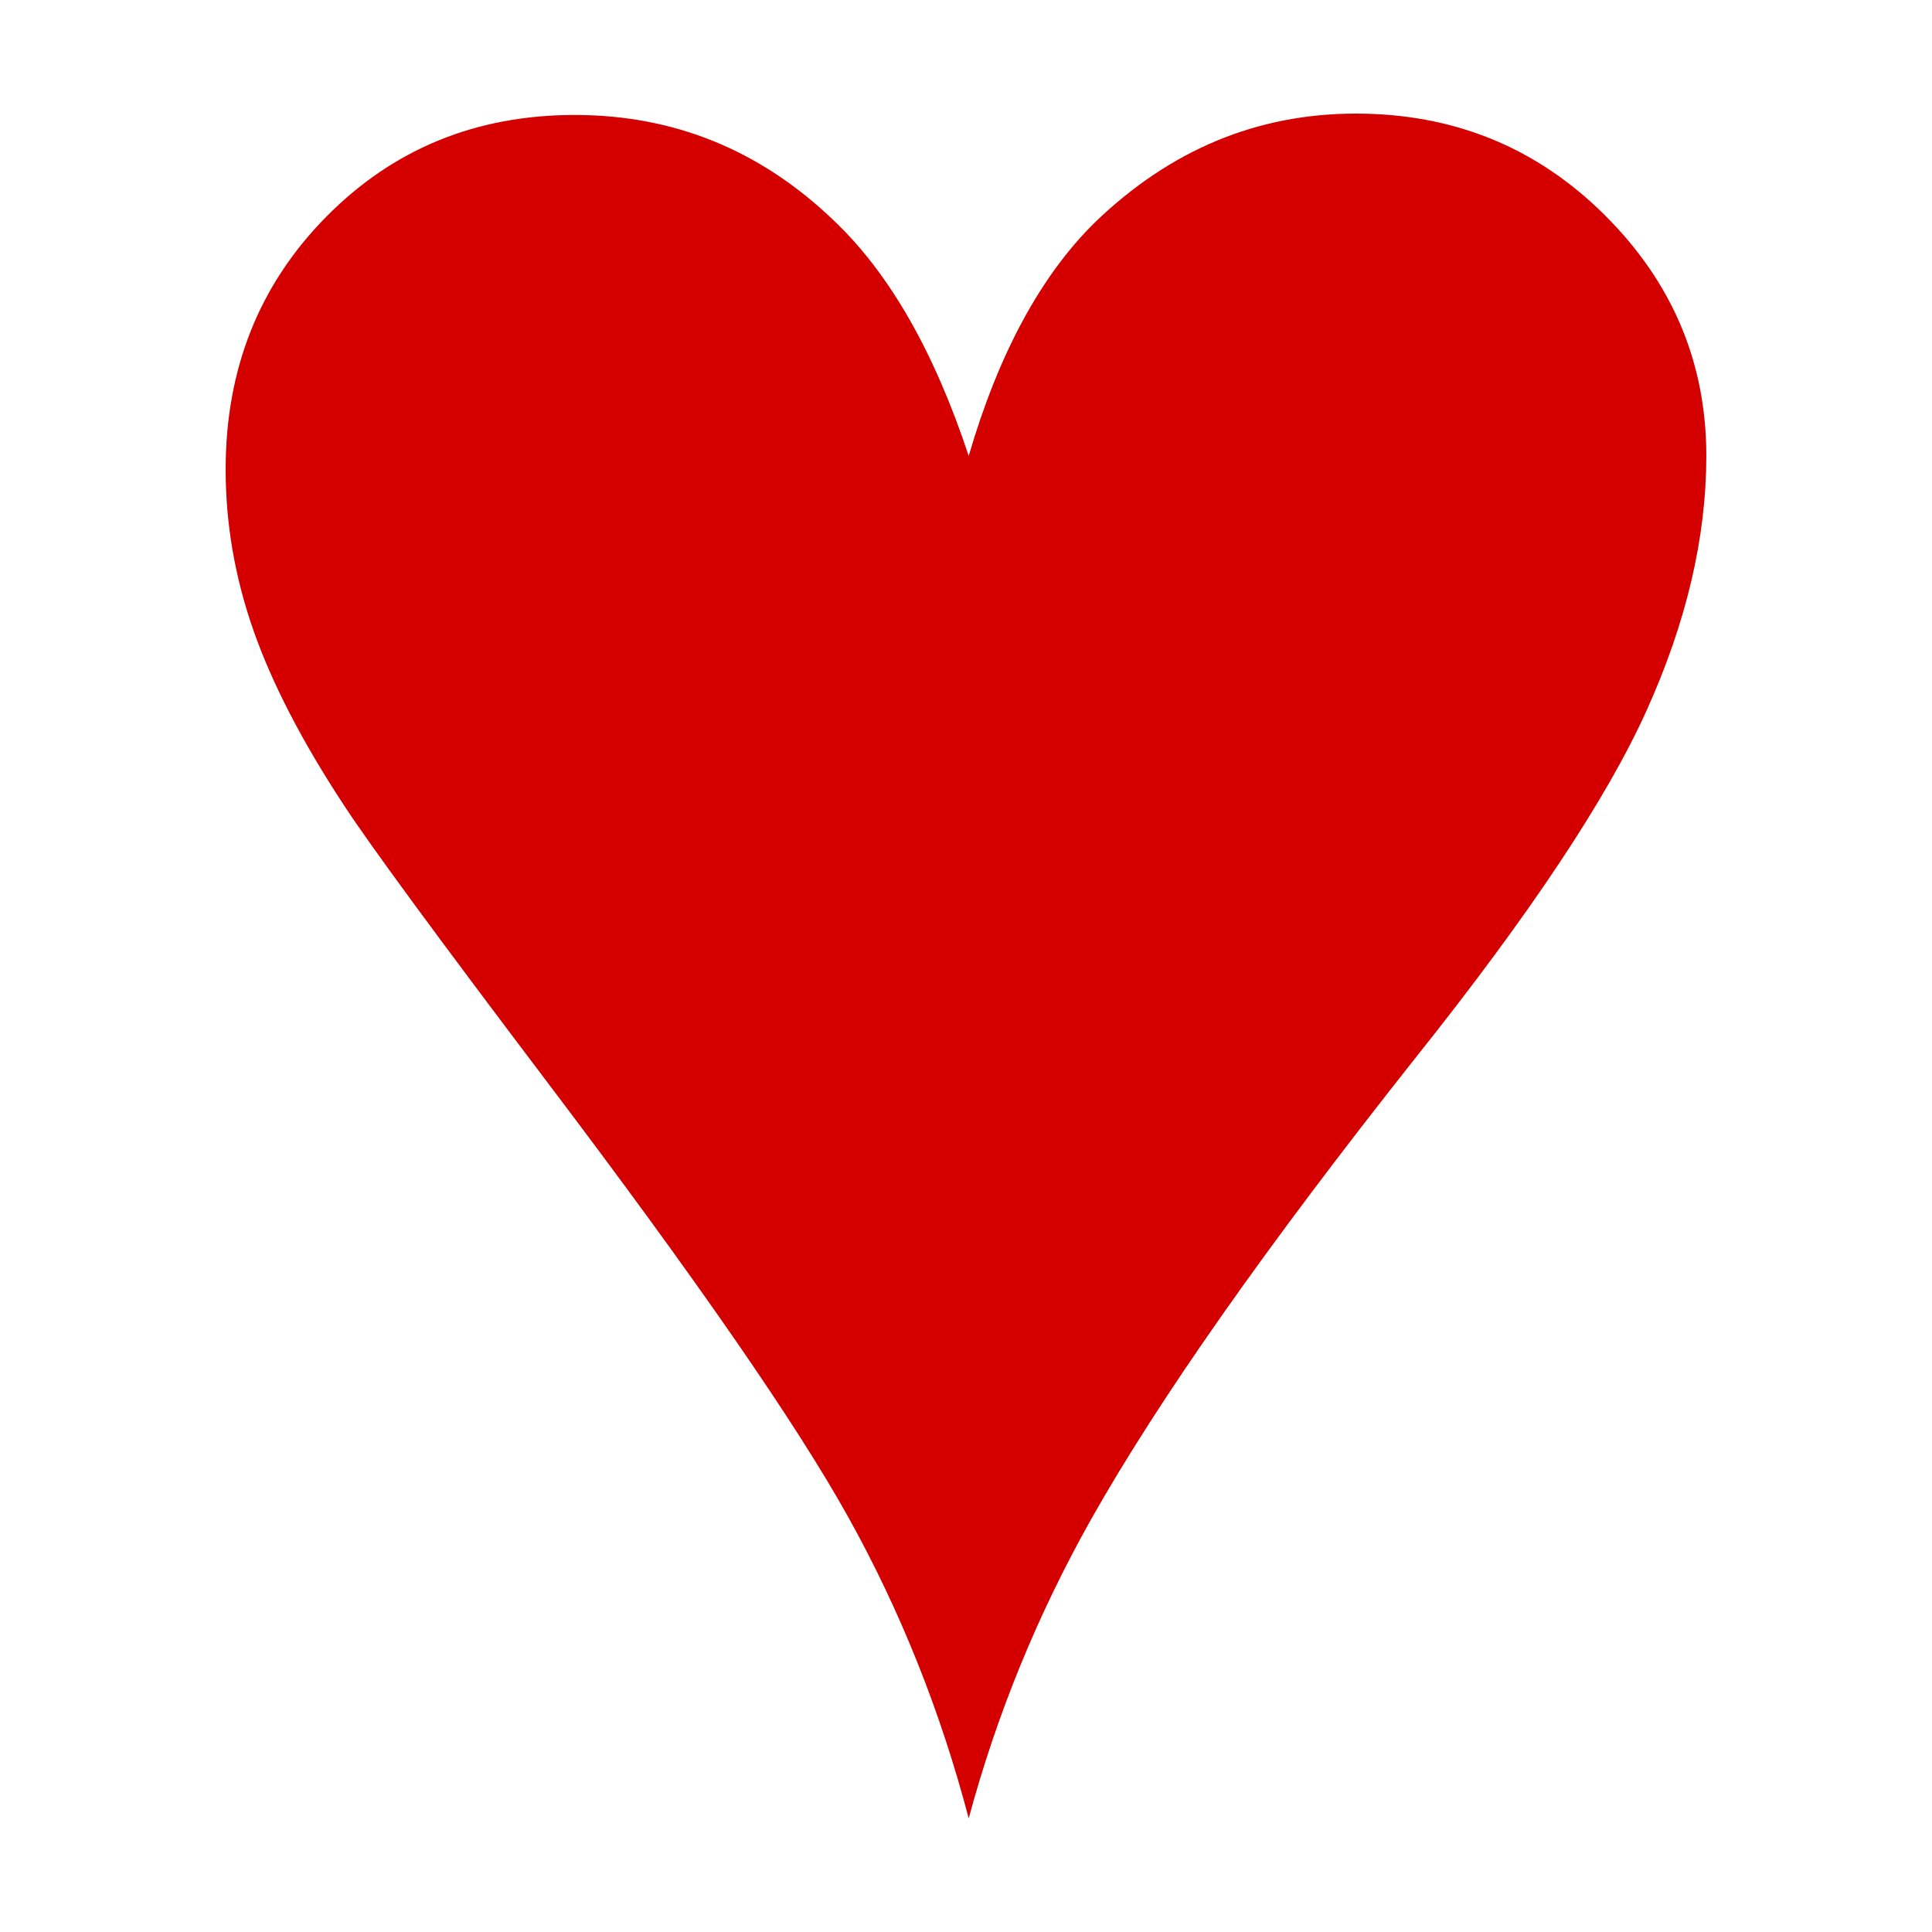<?xml version="1.0" encoding="UTF-8" standalone="no"?>
<!-- Created with Inkscape (http://www.inkscape.org/) -->

<svg
   xmlns:dc="http://purl.org/dc/elements/1.1/"
   xmlns:cc="http://creativecommons.org/ns#"
   xmlns:rdf="http://www.w3.org/1999/02/22-rdf-syntax-ns#"
   xmlns:svg="http://www.w3.org/2000/svg"
   xmlns="http://www.w3.org/2000/svg"
   xmlns:sodipodi="http://sodipodi.sourceforge.net/DTD/sodipodi-0.dtd"
   xmlns:inkscape="http://www.inkscape.org/namespaces/inkscape"
   width="100"
   height="100"
   id="svg2"
   version="1.1"
   inkscape:version="0.48.4 r9939"
   sodipodi:docname="spade.svg">
  <defs
     id="defs4" />
  <sodipodi:namedview
     id="base"
     pagecolor="#ffffff"
     bordercolor="#666666"
     borderopacity="1.0"
     inkscape:pageopacity="0.0"
     inkscape:pageshadow="2"
     inkscape:zoom="3.959798"
     inkscape:cx="34.788823"
     inkscape:cy="51.237309"
     inkscape:document-units="px"
     inkscape:current-layer="layer1"
     showgrid="false"
     inkscape:snap-global="true"
     inkscape:snap-object-midpoints="true"
     inkscape:window-width="1030"
     inkscape:window-height="972"
     inkscape:window-x="1"
     inkscape:window-y="24"
     inkscape:window-maximized="0" />
  <g
     inkscape:label="Layer 1"
     inkscape:groupmode="layer"
     id="layer1"
     transform="translate(0,-952.362)">
    <path
       inkscape:connector-curvature="0"
       id="path1935"
       d="m 50.141,1046.483 c -1.453,-5.531 -3.527,-10.723 -6.223,-15.574 -2.695,-4.852 -7.91,-12.387 -15.645,-22.605 -5.672,-7.5 -9.164,-12.258 -10.477,-14.273 -2.156,-3.281 -3.715,-6.293 -4.676,-9.035 -0.961,-2.742 -1.441,-5.519 -1.441,-8.332 0,-5.203 1.734,-9.562 5.203,-13.078 3.469,-3.516 7.758,-5.273 12.867,-5.273 5.156,9e-5 9.633,1.828 13.43,5.484 2.859,2.719 5.18,6.774 6.961,12.164 1.547,-5.297 3.727,-9.328 6.539,-12.094 3.891,-3.75 8.391,-5.625 13.5,-5.625 5.062,8e-5 9.351,1.746 12.867,5.238 3.516,3.492 5.273,7.652 5.273,12.48 -8e-5,4.219 -1.031,8.613 -3.094,13.184 -2.063,4.57 -6.047,10.559 -11.953,17.965 -7.688,9.703 -13.289,17.672 -16.805,23.906 -2.766,4.922 -4.875,10.078 -6.328,15.469 l 0,0 z"
       style="font-size:144px;font-style:normal;font-weight:normal;fill:#d40000;fill-opacity:1;stroke:none;font-family:Bitstream Vera Sans" />
  </g>
</svg>
